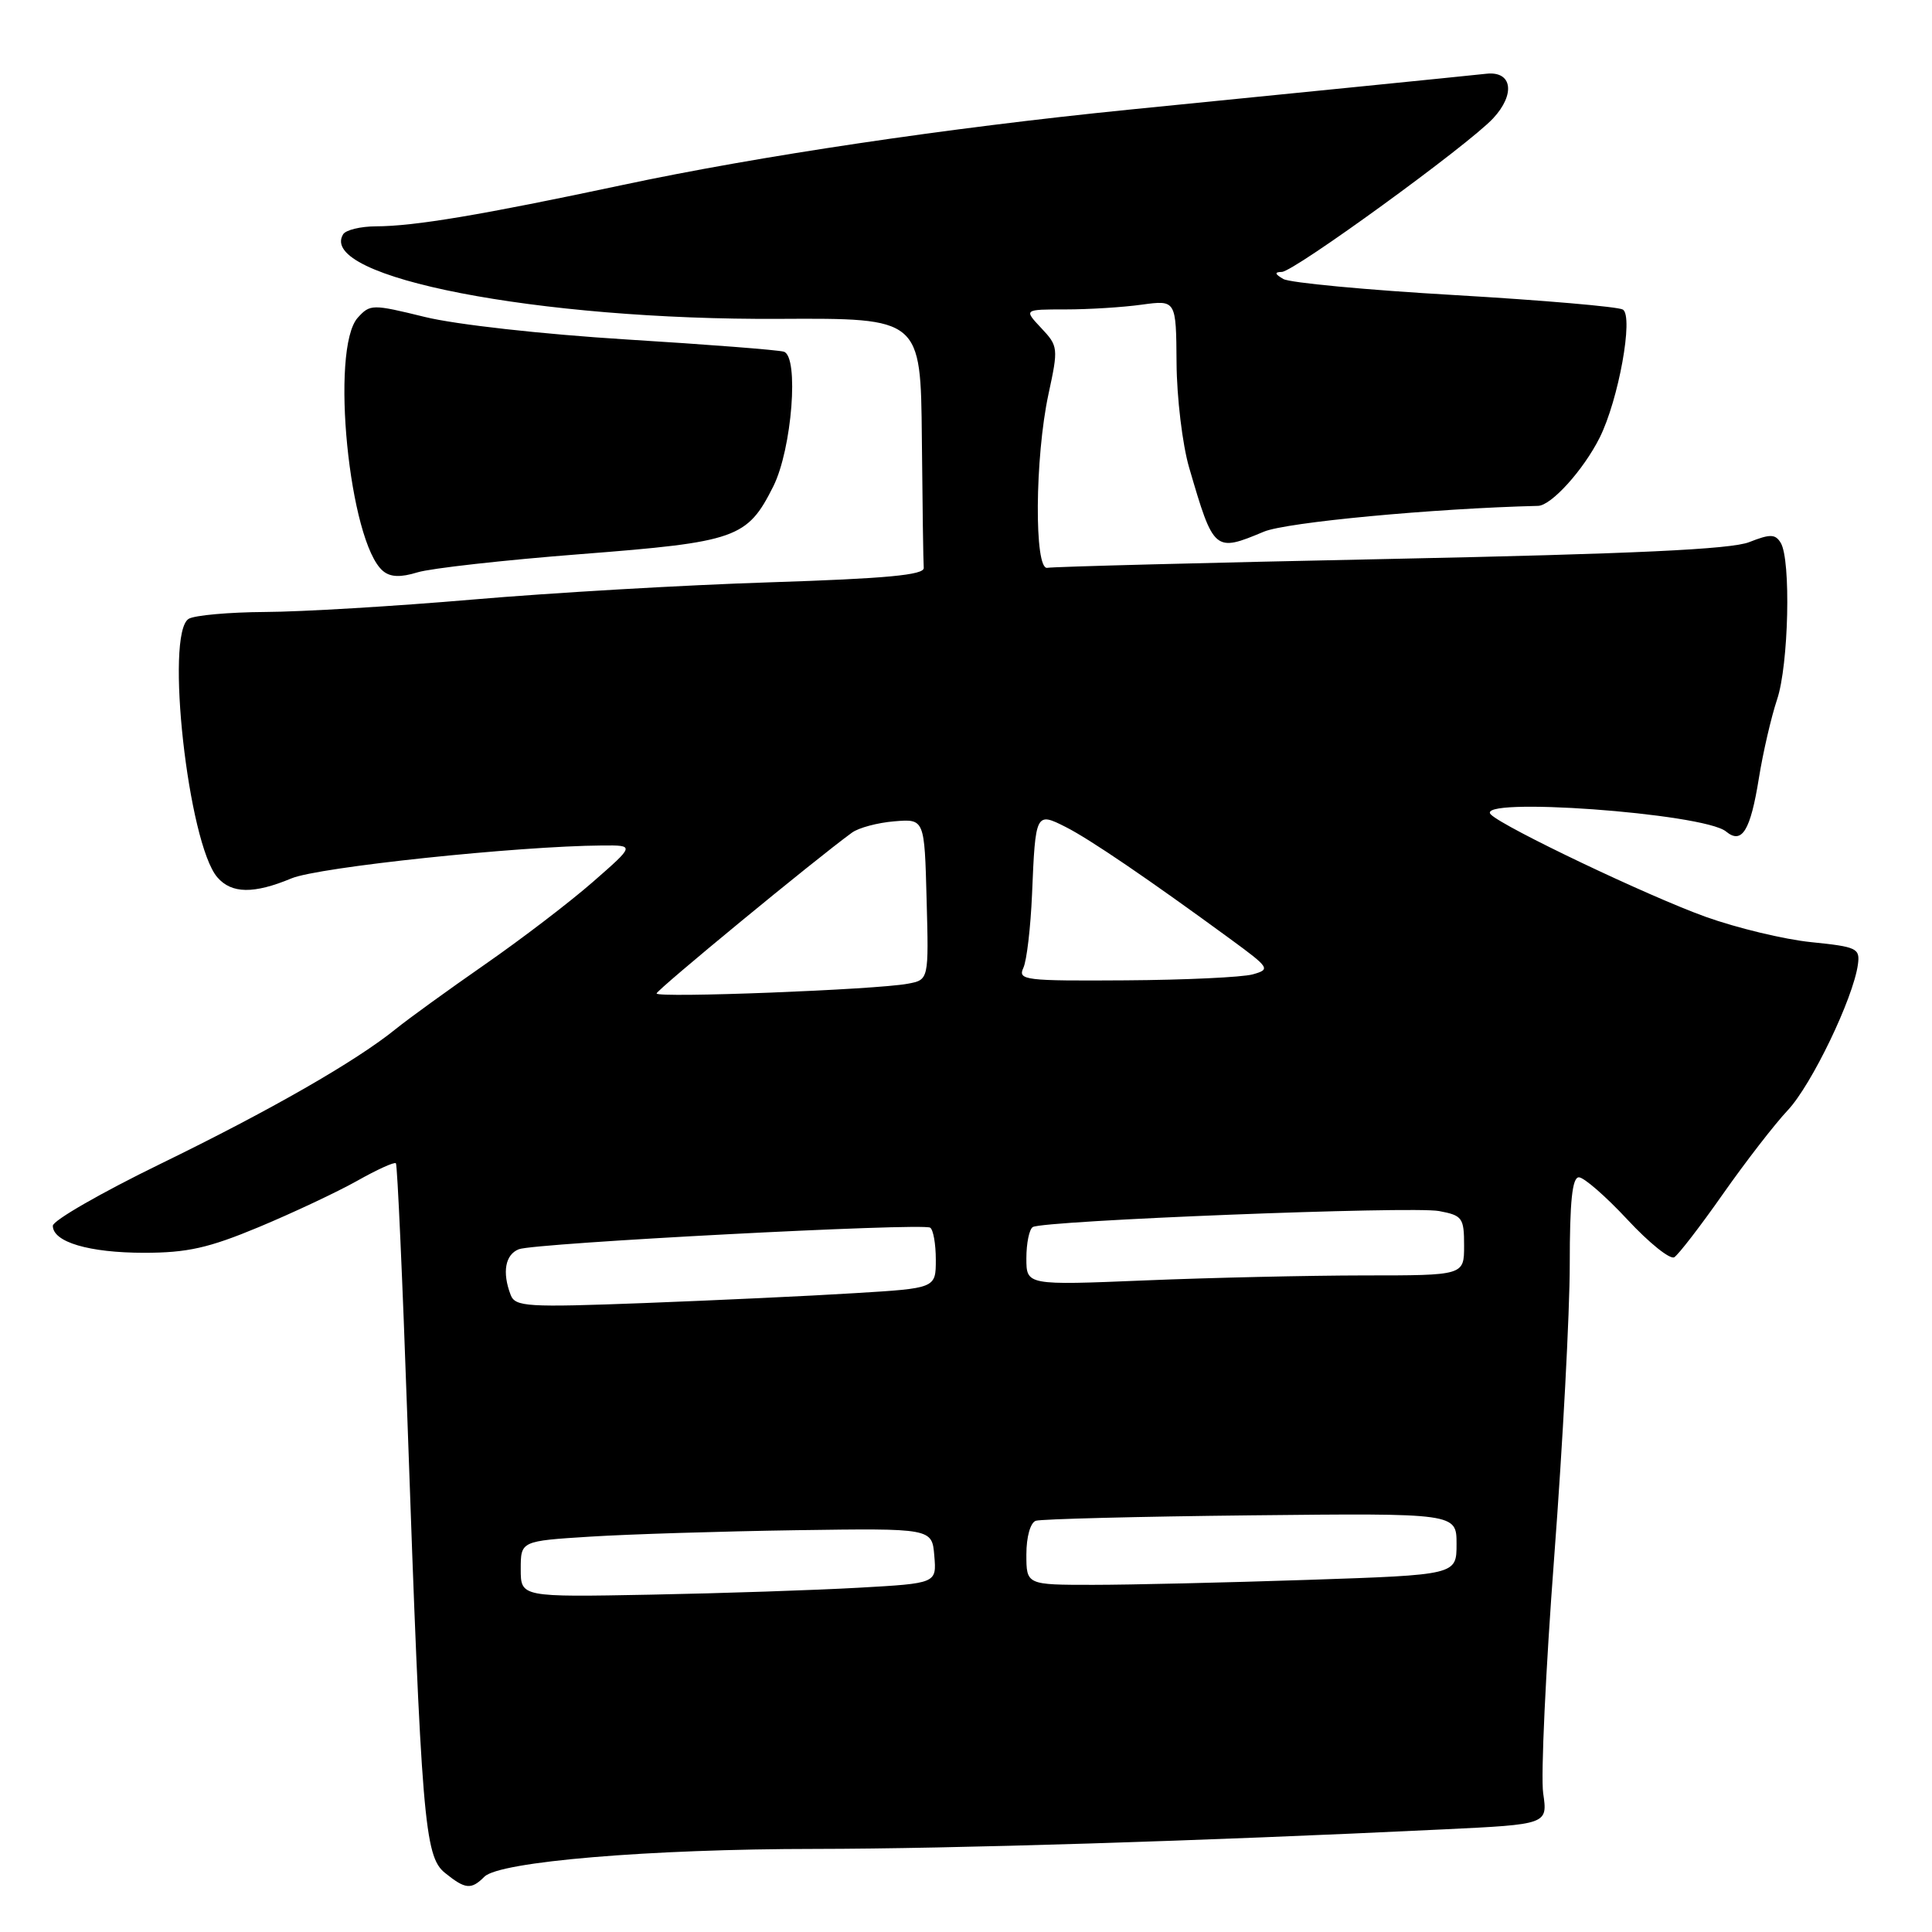 <?xml version="1.0" encoding="UTF-8" standalone="no"?>
<!DOCTYPE svg PUBLIC "-//W3C//DTD SVG 1.1//EN" "http://www.w3.org/Graphics/SVG/1.1/DTD/svg11.dtd" >
<svg xmlns="http://www.w3.org/2000/svg" xmlns:xlink="http://www.w3.org/1999/xlink" version="1.1" viewBox="0 0 256 256">
 <g >
 <path fill="currentColor"
d=" M 64.19 248.67 C 66.19 246.67 86.01 245.00 108.06 244.99 C 126.19 244.97 158.98 243.96 191.29 242.40 C 205.08 241.74 205.08 241.74 204.48 237.62 C 204.15 235.35 204.81 221.27 205.94 206.31 C 207.07 191.36 208.00 173.92 208.00 167.56 C 208.00 159.17 208.33 156.00 209.21 156.00 C 209.88 156.00 212.77 158.52 215.64 161.60 C 218.51 164.69 221.30 166.93 221.85 166.59 C 222.40 166.25 225.30 162.49 228.28 158.24 C 231.27 153.98 235.14 148.97 236.90 147.10 C 240.05 143.74 245.55 132.31 246.18 127.82 C 246.48 125.65 246.07 125.46 240.00 124.84 C 236.43 124.48 230.12 122.96 226.00 121.48 C 218.43 118.76 199.30 109.65 197.55 107.93 C 195.10 105.53 225.77 107.74 228.71 110.18 C 230.81 111.92 231.94 110.09 233.06 103.12 C 233.61 99.69 234.70 95.00 235.47 92.69 C 237.01 88.13 237.33 74.15 235.95 71.92 C 235.23 70.75 234.56 70.74 231.79 71.83 C 229.40 72.79 216.47 73.39 184.28 74.06 C 159.97 74.56 139.49 75.09 138.78 75.24 C 137.02 75.60 137.12 60.61 138.93 52.22 C 140.25 46.11 140.22 45.86 137.97 43.47 C 135.65 41.00 135.65 41.00 141.19 41.00 C 144.23 41.00 148.77 40.72 151.28 40.37 C 155.84 39.75 155.84 39.75 155.90 48.09 C 155.93 52.68 156.68 58.93 157.57 61.97 C 160.82 73.10 160.92 73.19 167.47 70.45 C 170.45 69.20 189.97 67.37 203.80 67.03 C 205.56 66.99 209.82 62.27 211.96 58.00 C 214.47 52.98 216.47 41.91 215.04 41.02 C 214.42 40.64 204.40 39.78 192.76 39.10 C 181.12 38.43 170.91 37.47 170.05 36.97 C 168.90 36.30 168.85 36.05 169.85 36.03 C 171.48 35.99 194.51 19.25 197.84 15.69 C 200.83 12.48 200.38 9.40 196.97 9.77 C 195.61 9.92 187.97 10.69 180.00 11.49 C 172.03 12.29 158.30 13.66 149.50 14.54 C 125.63 16.94 100.46 20.68 82.50 24.51 C 63.78 28.49 54.92 29.98 49.81 29.99 C 47.78 30.00 45.83 30.47 45.47 31.04 C 41.96 36.73 71.32 42.43 103.25 42.25 C 122.00 42.15 122.00 42.15 122.15 58.07 C 122.23 66.83 122.34 74.56 122.40 75.25 C 122.48 76.19 117.46 76.66 102.00 77.16 C 90.72 77.52 73.03 78.55 62.68 79.44 C 52.33 80.33 39.93 81.07 35.13 81.09 C 30.33 81.12 25.77 81.53 25.00 82.00 C 21.84 83.95 24.93 111.77 28.80 116.25 C 30.68 118.43 33.63 118.47 38.62 116.39 C 42.17 114.90 68.60 112.11 79.81 112.03 C 84.12 112.00 84.12 112.00 78.56 116.86 C 75.51 119.53 69.07 124.45 64.26 127.79 C 59.44 131.14 54.15 134.97 52.50 136.30 C 47.18 140.62 35.87 147.10 21.26 154.22 C 13.42 158.04 7.00 161.73 7.00 162.42 C 7.00 164.58 11.81 166.00 19.10 166.00 C 24.81 166.00 27.64 165.37 34.31 162.59 C 38.81 160.71 44.66 157.96 47.30 156.48 C 49.94 154.99 52.26 153.93 52.46 154.14 C 52.65 154.34 53.34 169.57 53.98 188.00 C 55.84 241.13 56.24 245.97 58.95 248.16 C 61.66 250.35 62.43 250.43 64.19 248.67 Z  M 77.00 73.42 C 97.61 71.82 99.02 71.32 102.47 64.44 C 104.94 59.49 105.90 47.23 103.86 46.60 C 103.11 46.37 93.72 45.64 83.00 44.98 C 71.91 44.29 60.40 43.01 56.30 42.00 C 49.33 40.29 49.05 40.29 47.41 42.09 C 43.71 46.19 46.26 71.90 50.75 75.66 C 51.73 76.48 53.07 76.53 55.32 75.84 C 57.07 75.30 66.83 74.21 77.00 73.42 Z  M 69.00 207.91 C 69.00 204.19 69.00 204.19 78.25 203.61 C 83.34 203.29 95.60 202.91 105.50 202.76 C 123.50 202.50 123.50 202.50 123.80 206.15 C 124.11 209.80 124.11 209.80 113.80 210.38 C 108.14 210.70 95.74 211.12 86.25 211.30 C 69.00 211.63 69.00 211.63 69.00 207.91 Z  M 136.00 205.97 C 136.00 203.64 136.53 201.76 137.25 201.51 C 137.94 201.28 150.76 200.95 165.75 200.79 C 193.00 200.50 193.00 200.50 193.00 204.59 C 193.00 208.68 193.00 208.68 173.34 209.34 C 162.53 209.70 149.70 210.00 144.84 210.00 C 136.00 210.00 136.00 210.00 136.00 205.97 Z  M 67.66 171.57 C 66.52 168.58 66.94 166.24 68.75 165.53 C 70.82 164.71 122.16 162.02 123.25 162.67 C 123.66 162.92 124.00 164.82 124.00 166.91 C 124.00 170.70 124.00 170.70 113.25 171.35 C 107.34 171.72 94.81 172.30 85.41 172.66 C 69.78 173.25 68.27 173.16 67.66 171.57 Z  M 136.00 166.72 C 136.00 164.74 136.38 162.88 136.85 162.59 C 138.25 161.73 187.11 159.80 190.68 160.47 C 193.77 161.05 194.00 161.36 194.00 165.05 C 194.00 169.00 194.00 169.00 180.75 169.00 C 173.46 169.01 160.41 169.30 151.75 169.66 C 136.00 170.31 136.00 170.31 136.00 166.72 Z  M 87.00 131.64 C 87.00 131.18 107.98 113.90 112.89 110.33 C 113.78 109.68 116.30 109.01 118.50 108.83 C 122.50 108.50 122.50 108.50 122.78 119.17 C 123.07 129.83 123.07 129.83 120.28 130.35 C 116.11 131.14 87.00 132.27 87.00 131.64 Z  M 135.60 128.25 C 136.05 127.29 136.56 122.90 136.75 118.50 C 137.20 107.68 137.25 107.57 141.23 109.59 C 144.44 111.22 152.15 116.47 162.99 124.40 C 168.26 128.26 168.38 128.44 165.99 129.11 C 164.62 129.49 157.04 129.85 149.14 129.90 C 135.81 129.99 134.84 129.88 135.60 128.25 Z "/>
</g>
</svg>